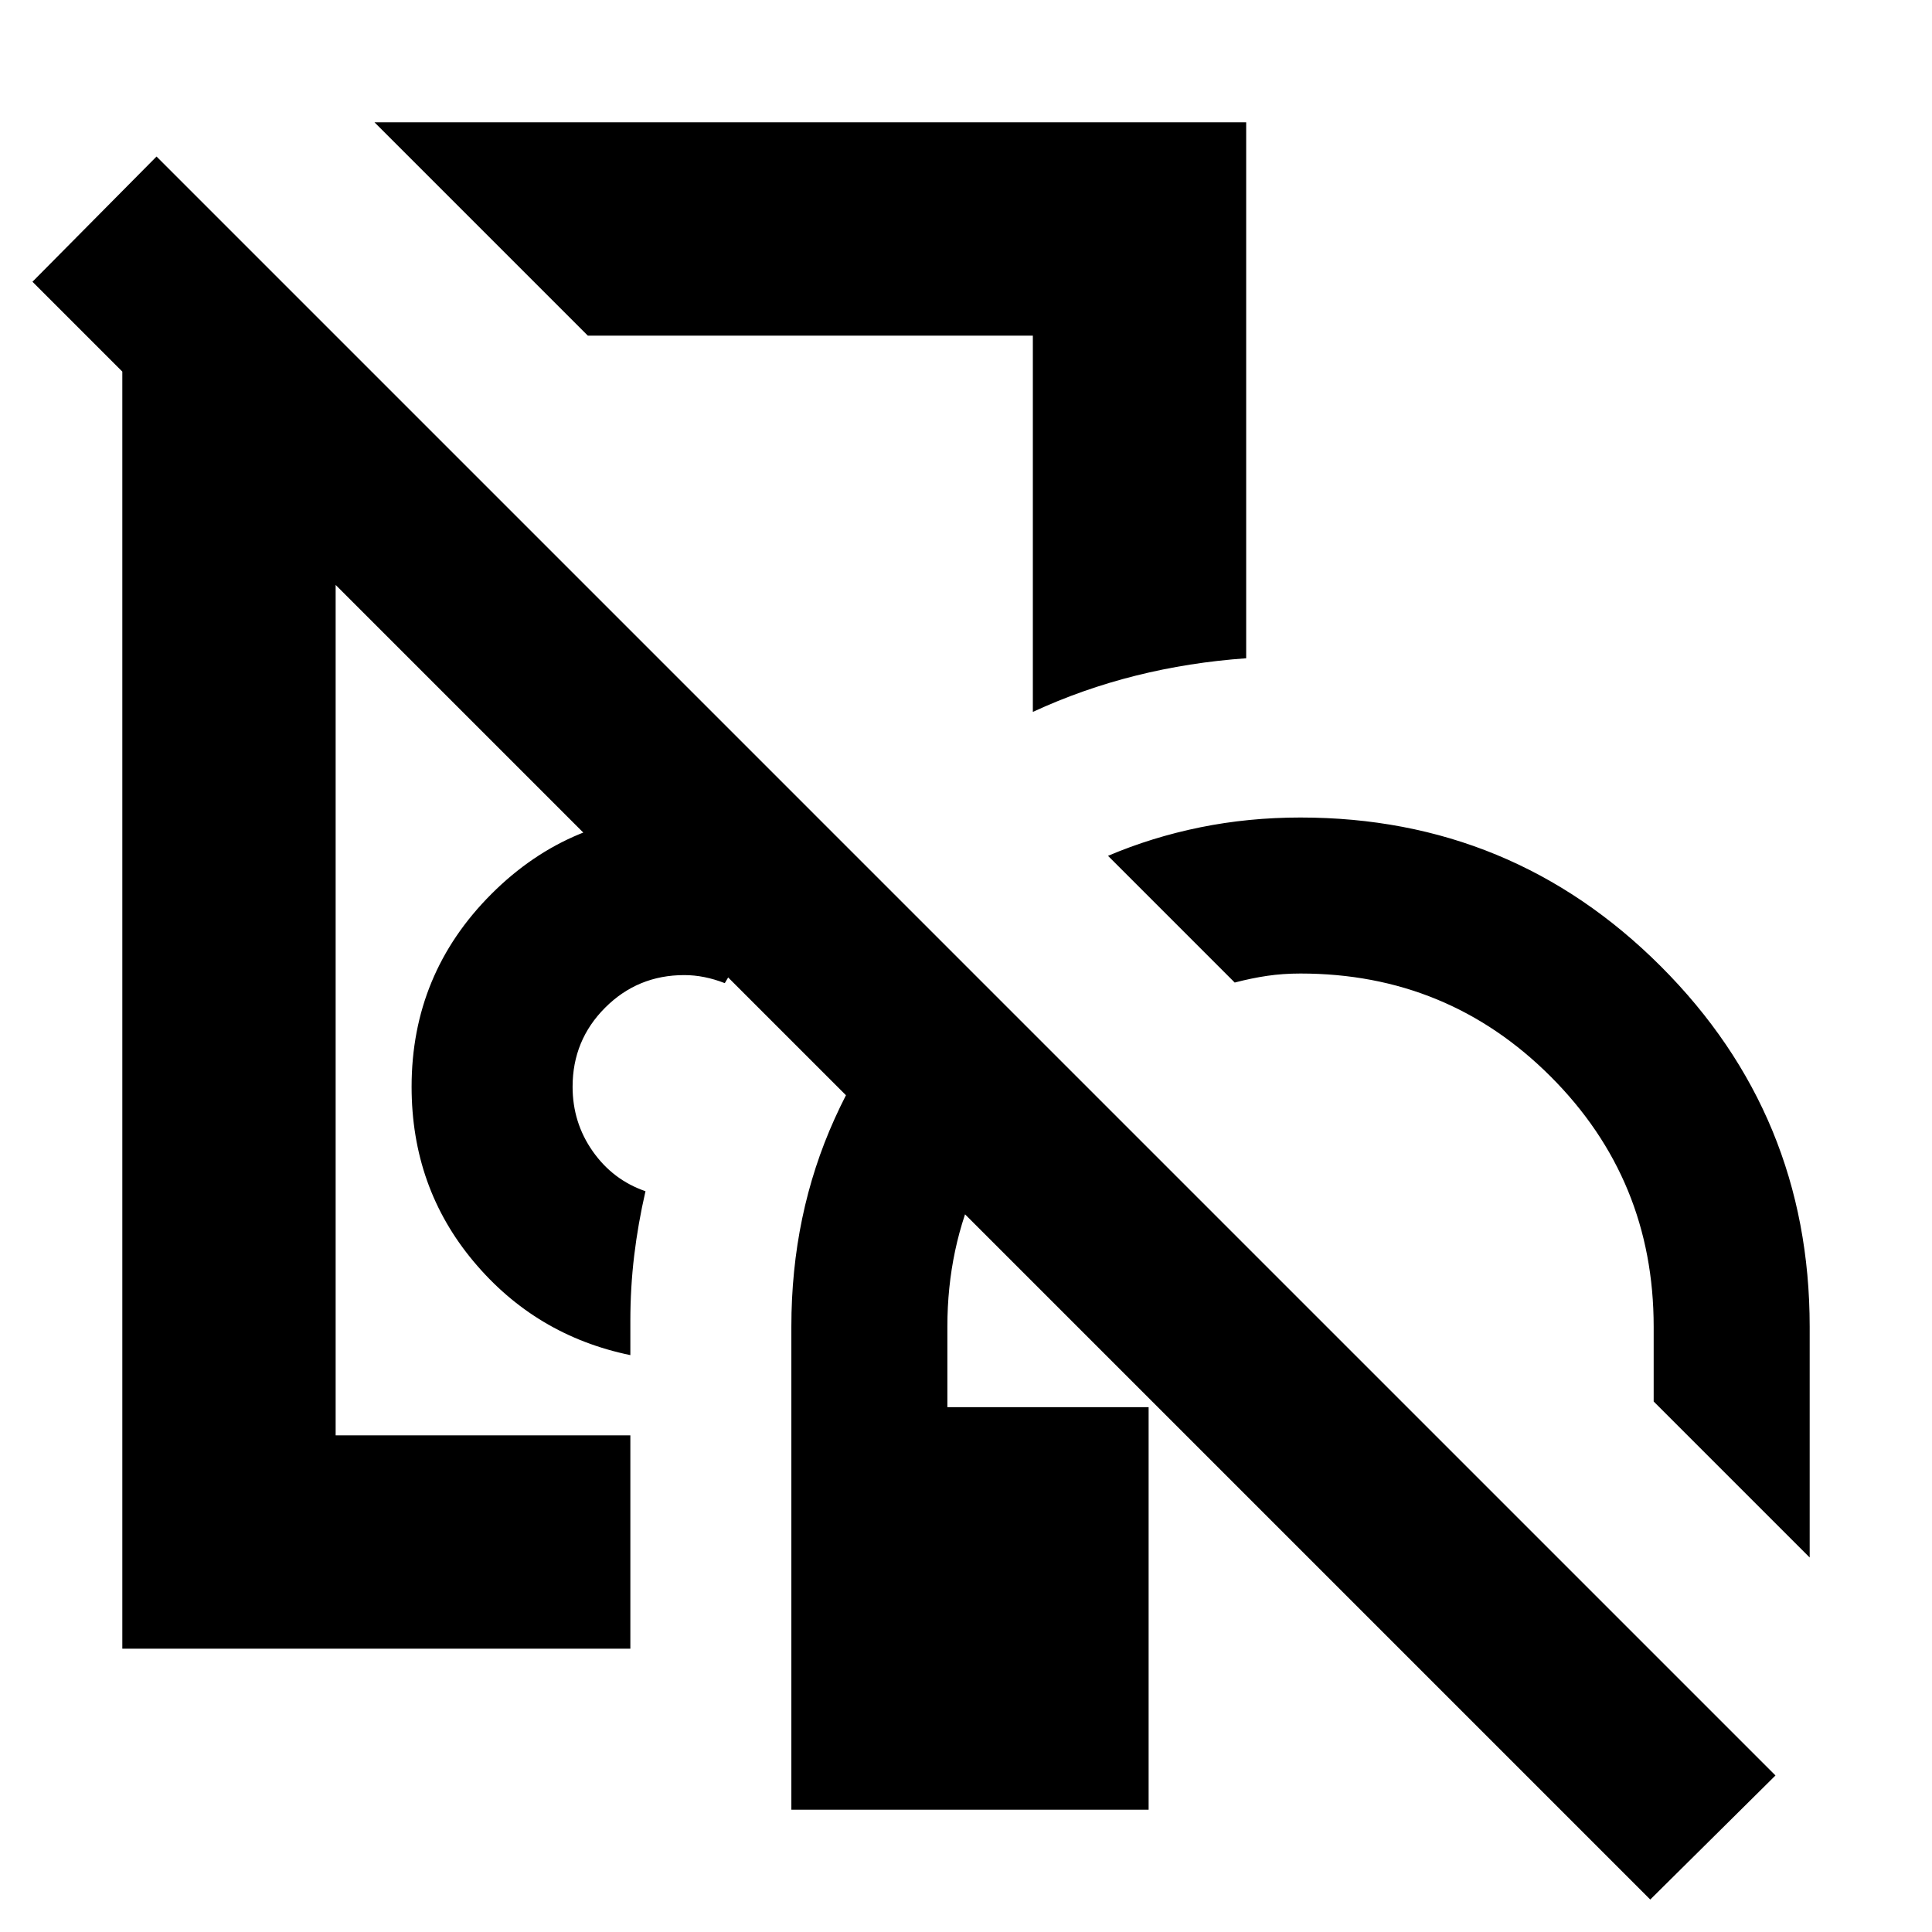 <svg xmlns="http://www.w3.org/2000/svg" height="24" viewBox="0 -960 960 960" width="24"><path d="M280.65-555.48Zm112.57 494.7v-240q0-55.81 21.54-103.4 21.54-47.6 59.2-81.86l54.87 54.87q-27.26 24.43-42.68 57.84-15.41 33.42-15.41 72.55v40h100v200H393.22Zm-332.44-80v-652.44h106v546.44h146.44v106H60.78Zm552.74-331-62.95-62.96q21.87-9.3 45.84-14.17 23.98-4.87 49.81-4.87 105.08 0 179.04 73.95 73.96 73.96 73.96 179.05v114.69l-77.52-77.52v-37.17q0-73.12-51.19-124.3-51.18-51.18-124.29-51.18-8.78 0-16.57 1.15-7.78 1.15-16.13 3.33Zm-300.3 185.13q-47.05-9.7-77.87-46.5-30.83-36.81-30.83-86.85 0-56.13 39.68-95.8 39.67-39.68 95.8-39.68 19.57 0 37.07 5.07 17.5 5.06 33.06 14.63-14 14.43-26.85 30.55-12.86 16.12-23.14 33.75-5.14-2-10.14-3-5-1-10-1-23.12 0-39.3 16.18-16.18 16.18-16.18 39.3 0 17.83 10.02 32.09 10.03 14.26 26.2 19.82-3.7 16.09-5.61 31.97-1.91 15.88-1.91 32.51v16.96Zm-21.13-506.57-106-106h433.13v266.31q-28.35 2-54.85 8.63-26.5 6.63-51.15 18.02v-186.96H292.09Zm117.78 99.18ZM820-16.13 16.13-820l61.65-62.22L882.22-77.78 820-16.13Z"/></svg>